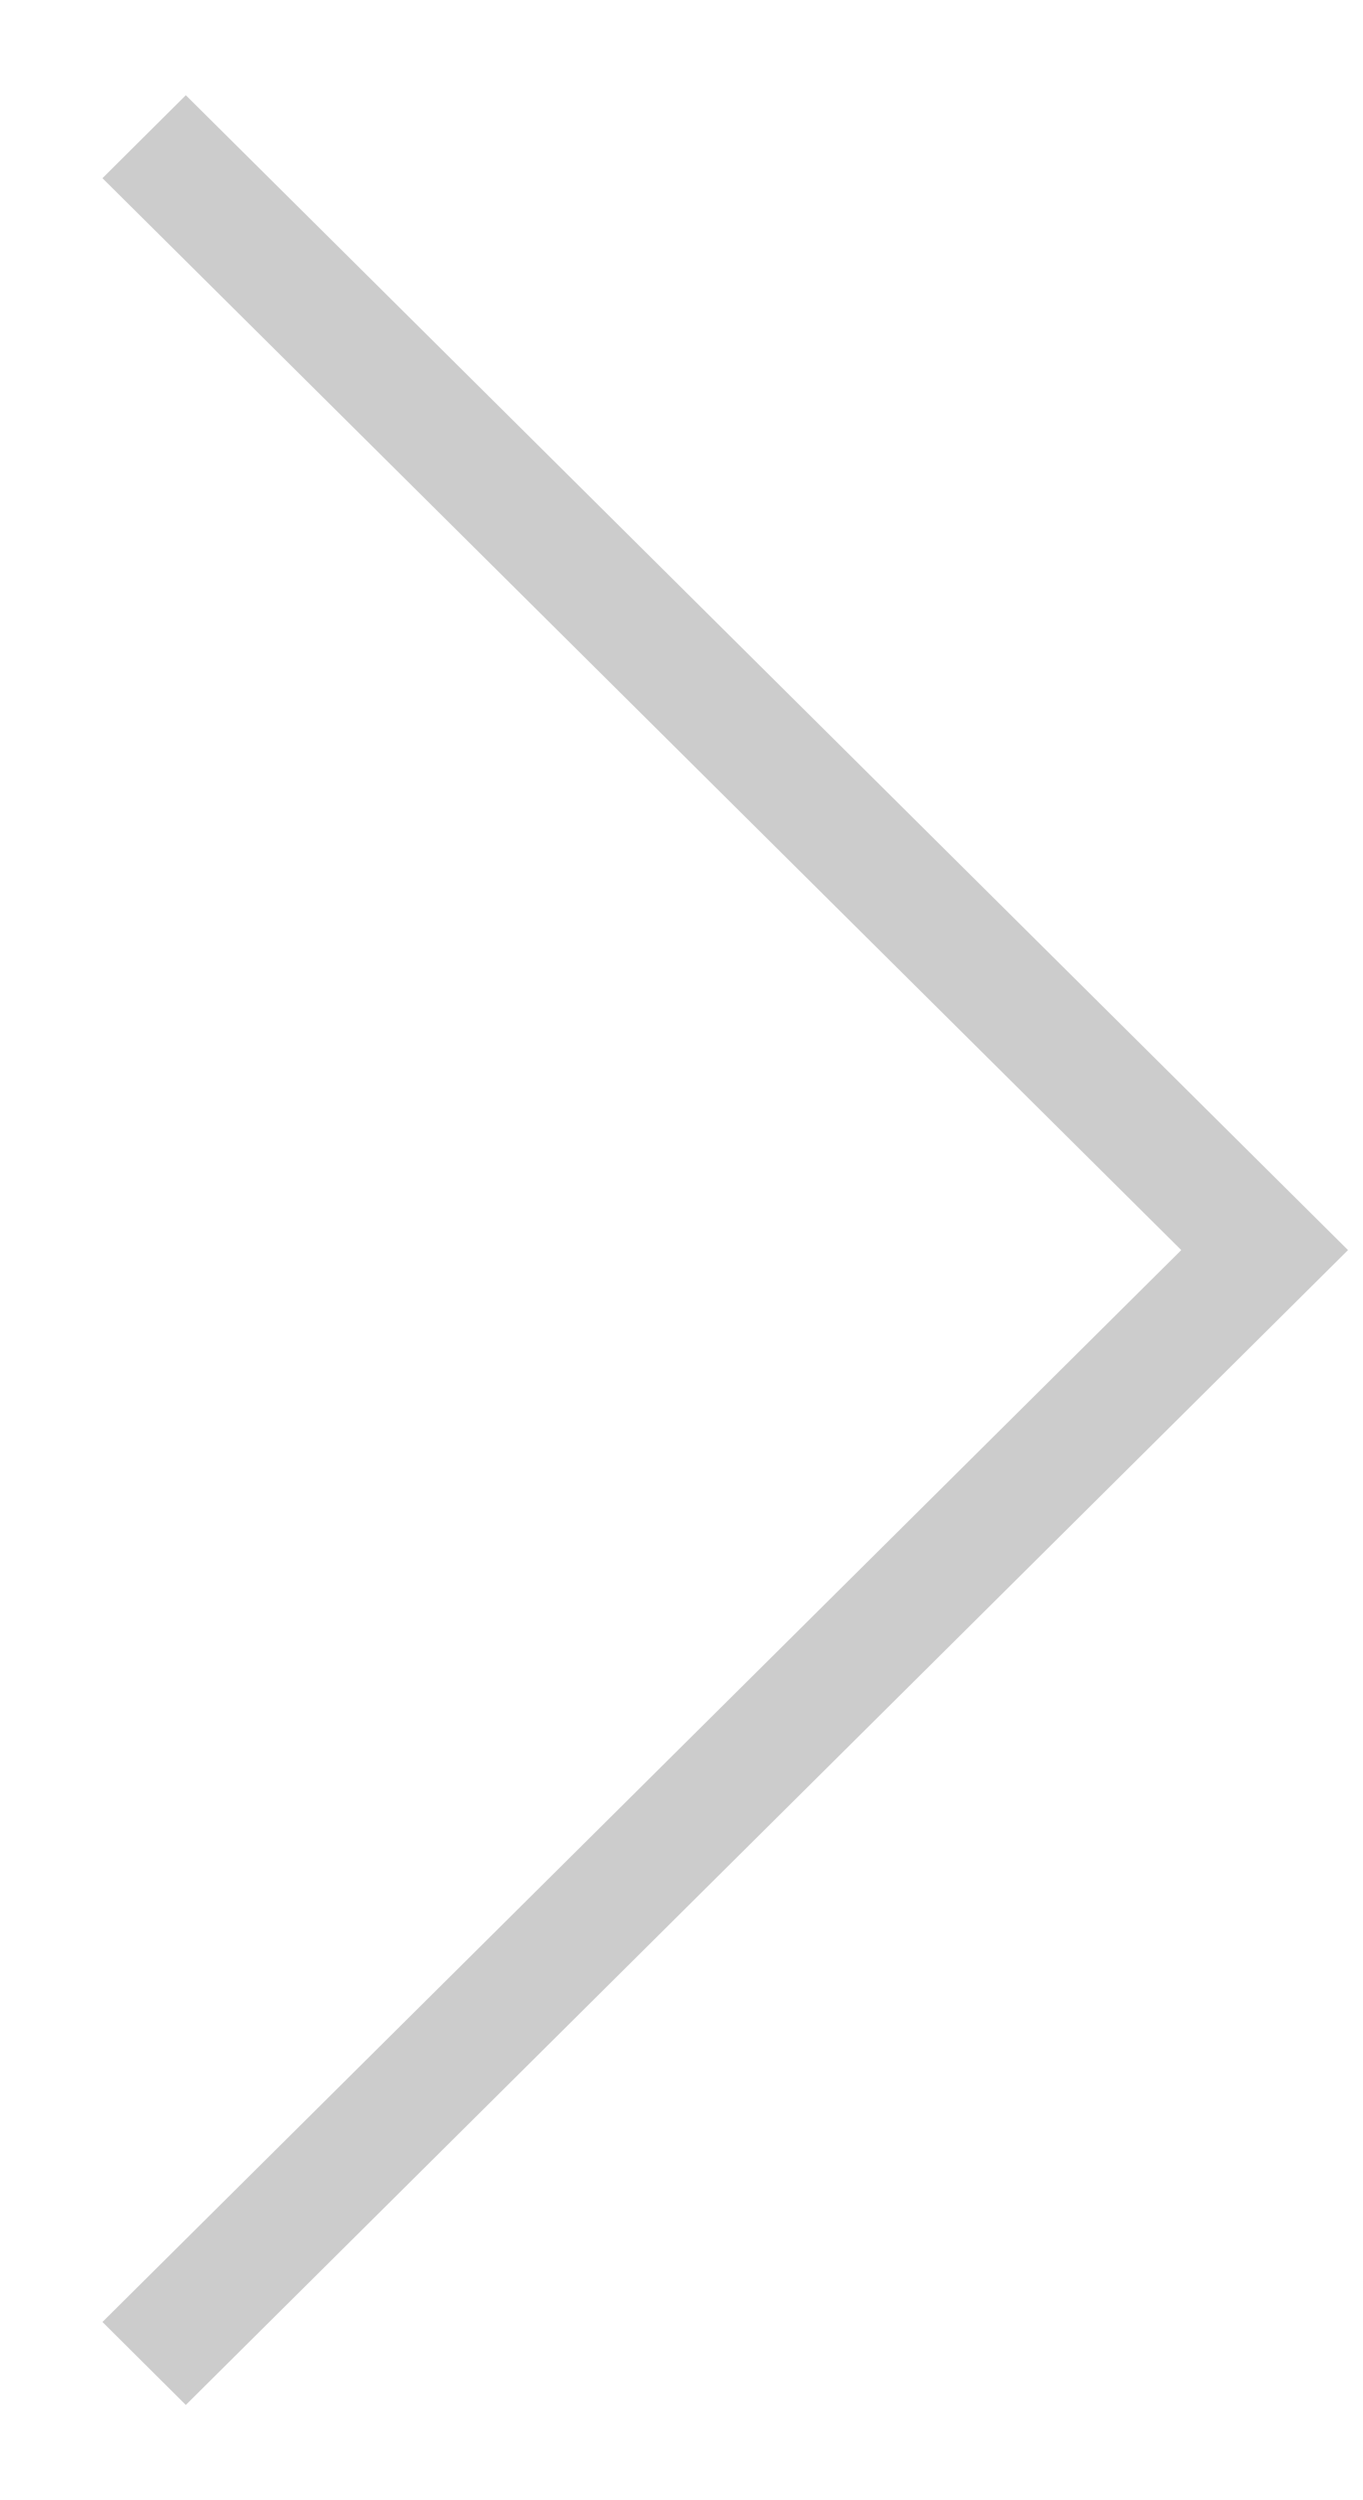 ﻿<?xml version="1.0" encoding="utf-8"?>
<svg version="1.1" xmlns:xlink="http://www.w3.org/1999/xlink" width="6px" height="11px" xmlns="http://www.w3.org/2000/svg">
  <g transform="matrix(1 0 0 1 -348 -459 )">
    <path d="M 5.934 5.5  L 0.818 10.581  L 0.451 10.216  L 5.2 5.5  L 0.451 0.784  L 0.818 0.419  L 5.934 5.5  Z " fill-rule="nonzero" fill="#cccccc" stroke="none" transform="matrix(1 0 0 1 348 459 )" />
  </g>
</svg>